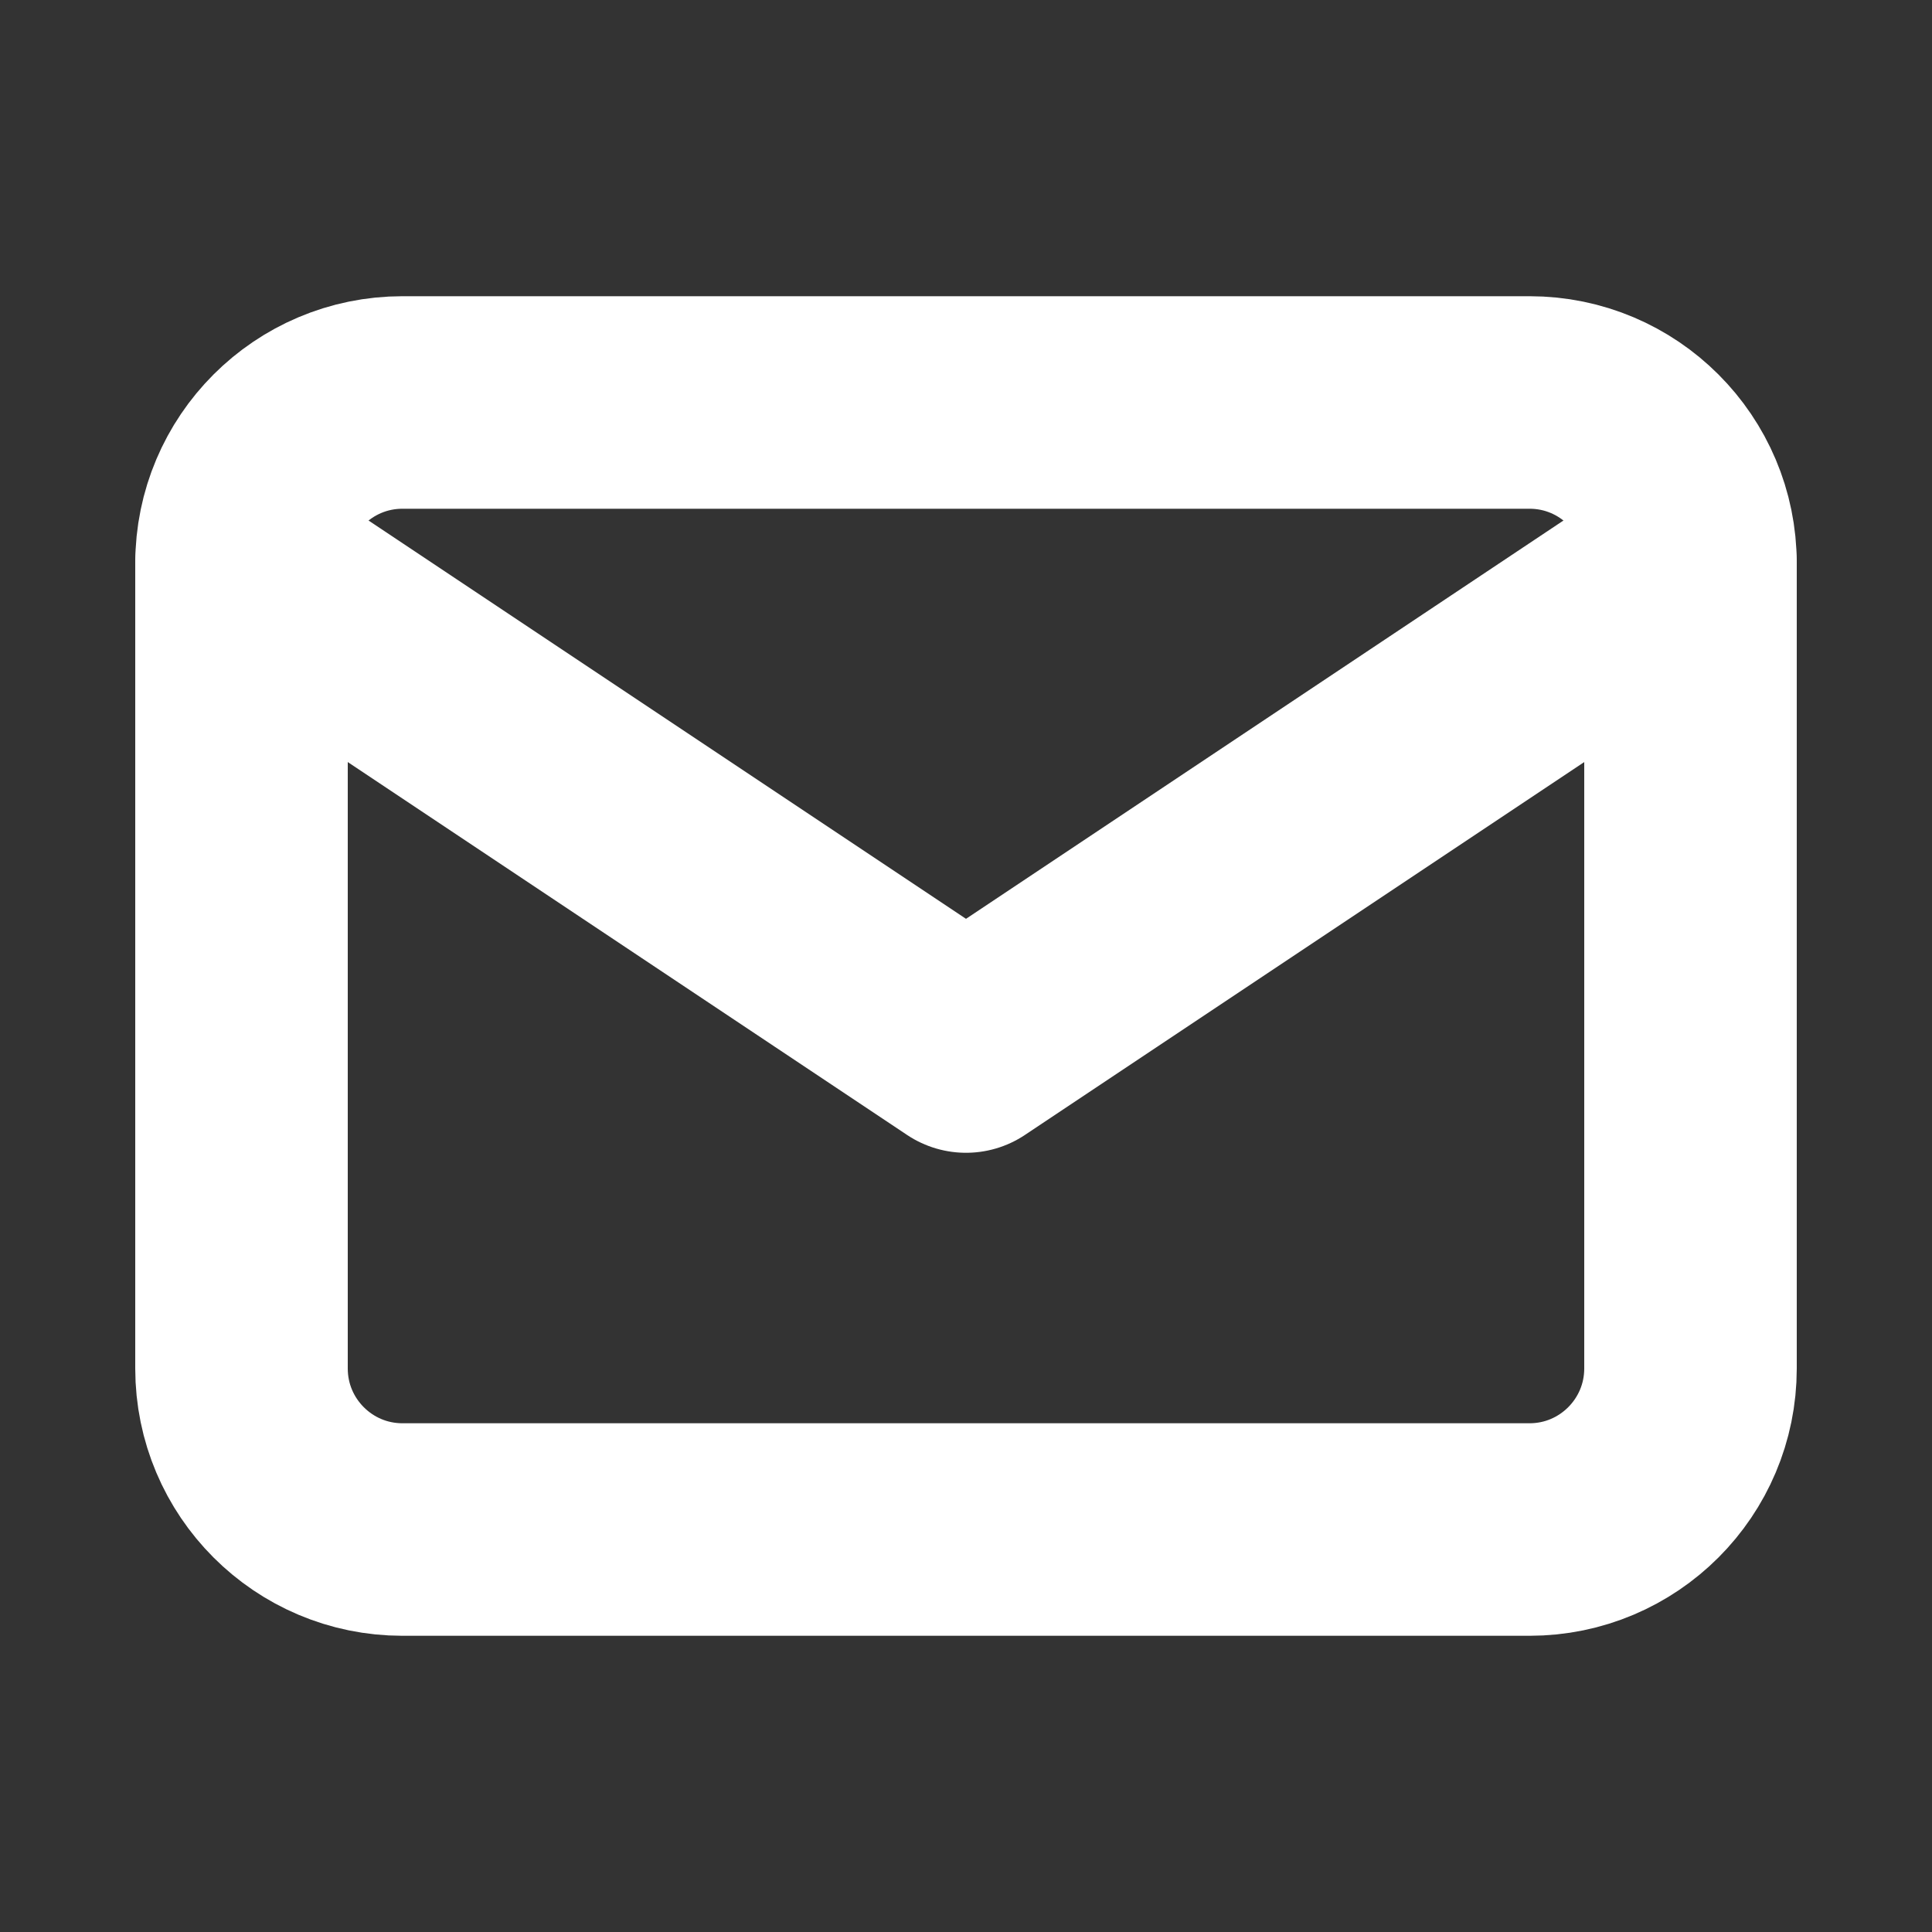 <svg width="25" height="25" viewBox="0 0 25 25" fill="none" xmlns="http://www.w3.org/2000/svg">
<rect x="0" y="0" width="25" height="25" fill="#333333" stroke="none"/>
<path d="M19.792 5.208H5.208C4.058 5.208 3.125 6.141 3.125 7.292V17.708C3.125 18.859 4.058 19.792 5.208 19.792H19.792C20.942 19.792 21.875 18.859 21.875 17.708V7.292C21.875 6.141 20.942 5.208 19.792 5.208Z" stroke="white" stroke-width="2.75" stroke-linecap="round" stroke-linejoin="round"/>
<path d="M3.125 7.292L12.5 13.542L21.875 7.292" stroke="white" stroke-width="2.75" stroke-linecap="round" stroke-linejoin="round"/>
</svg>
